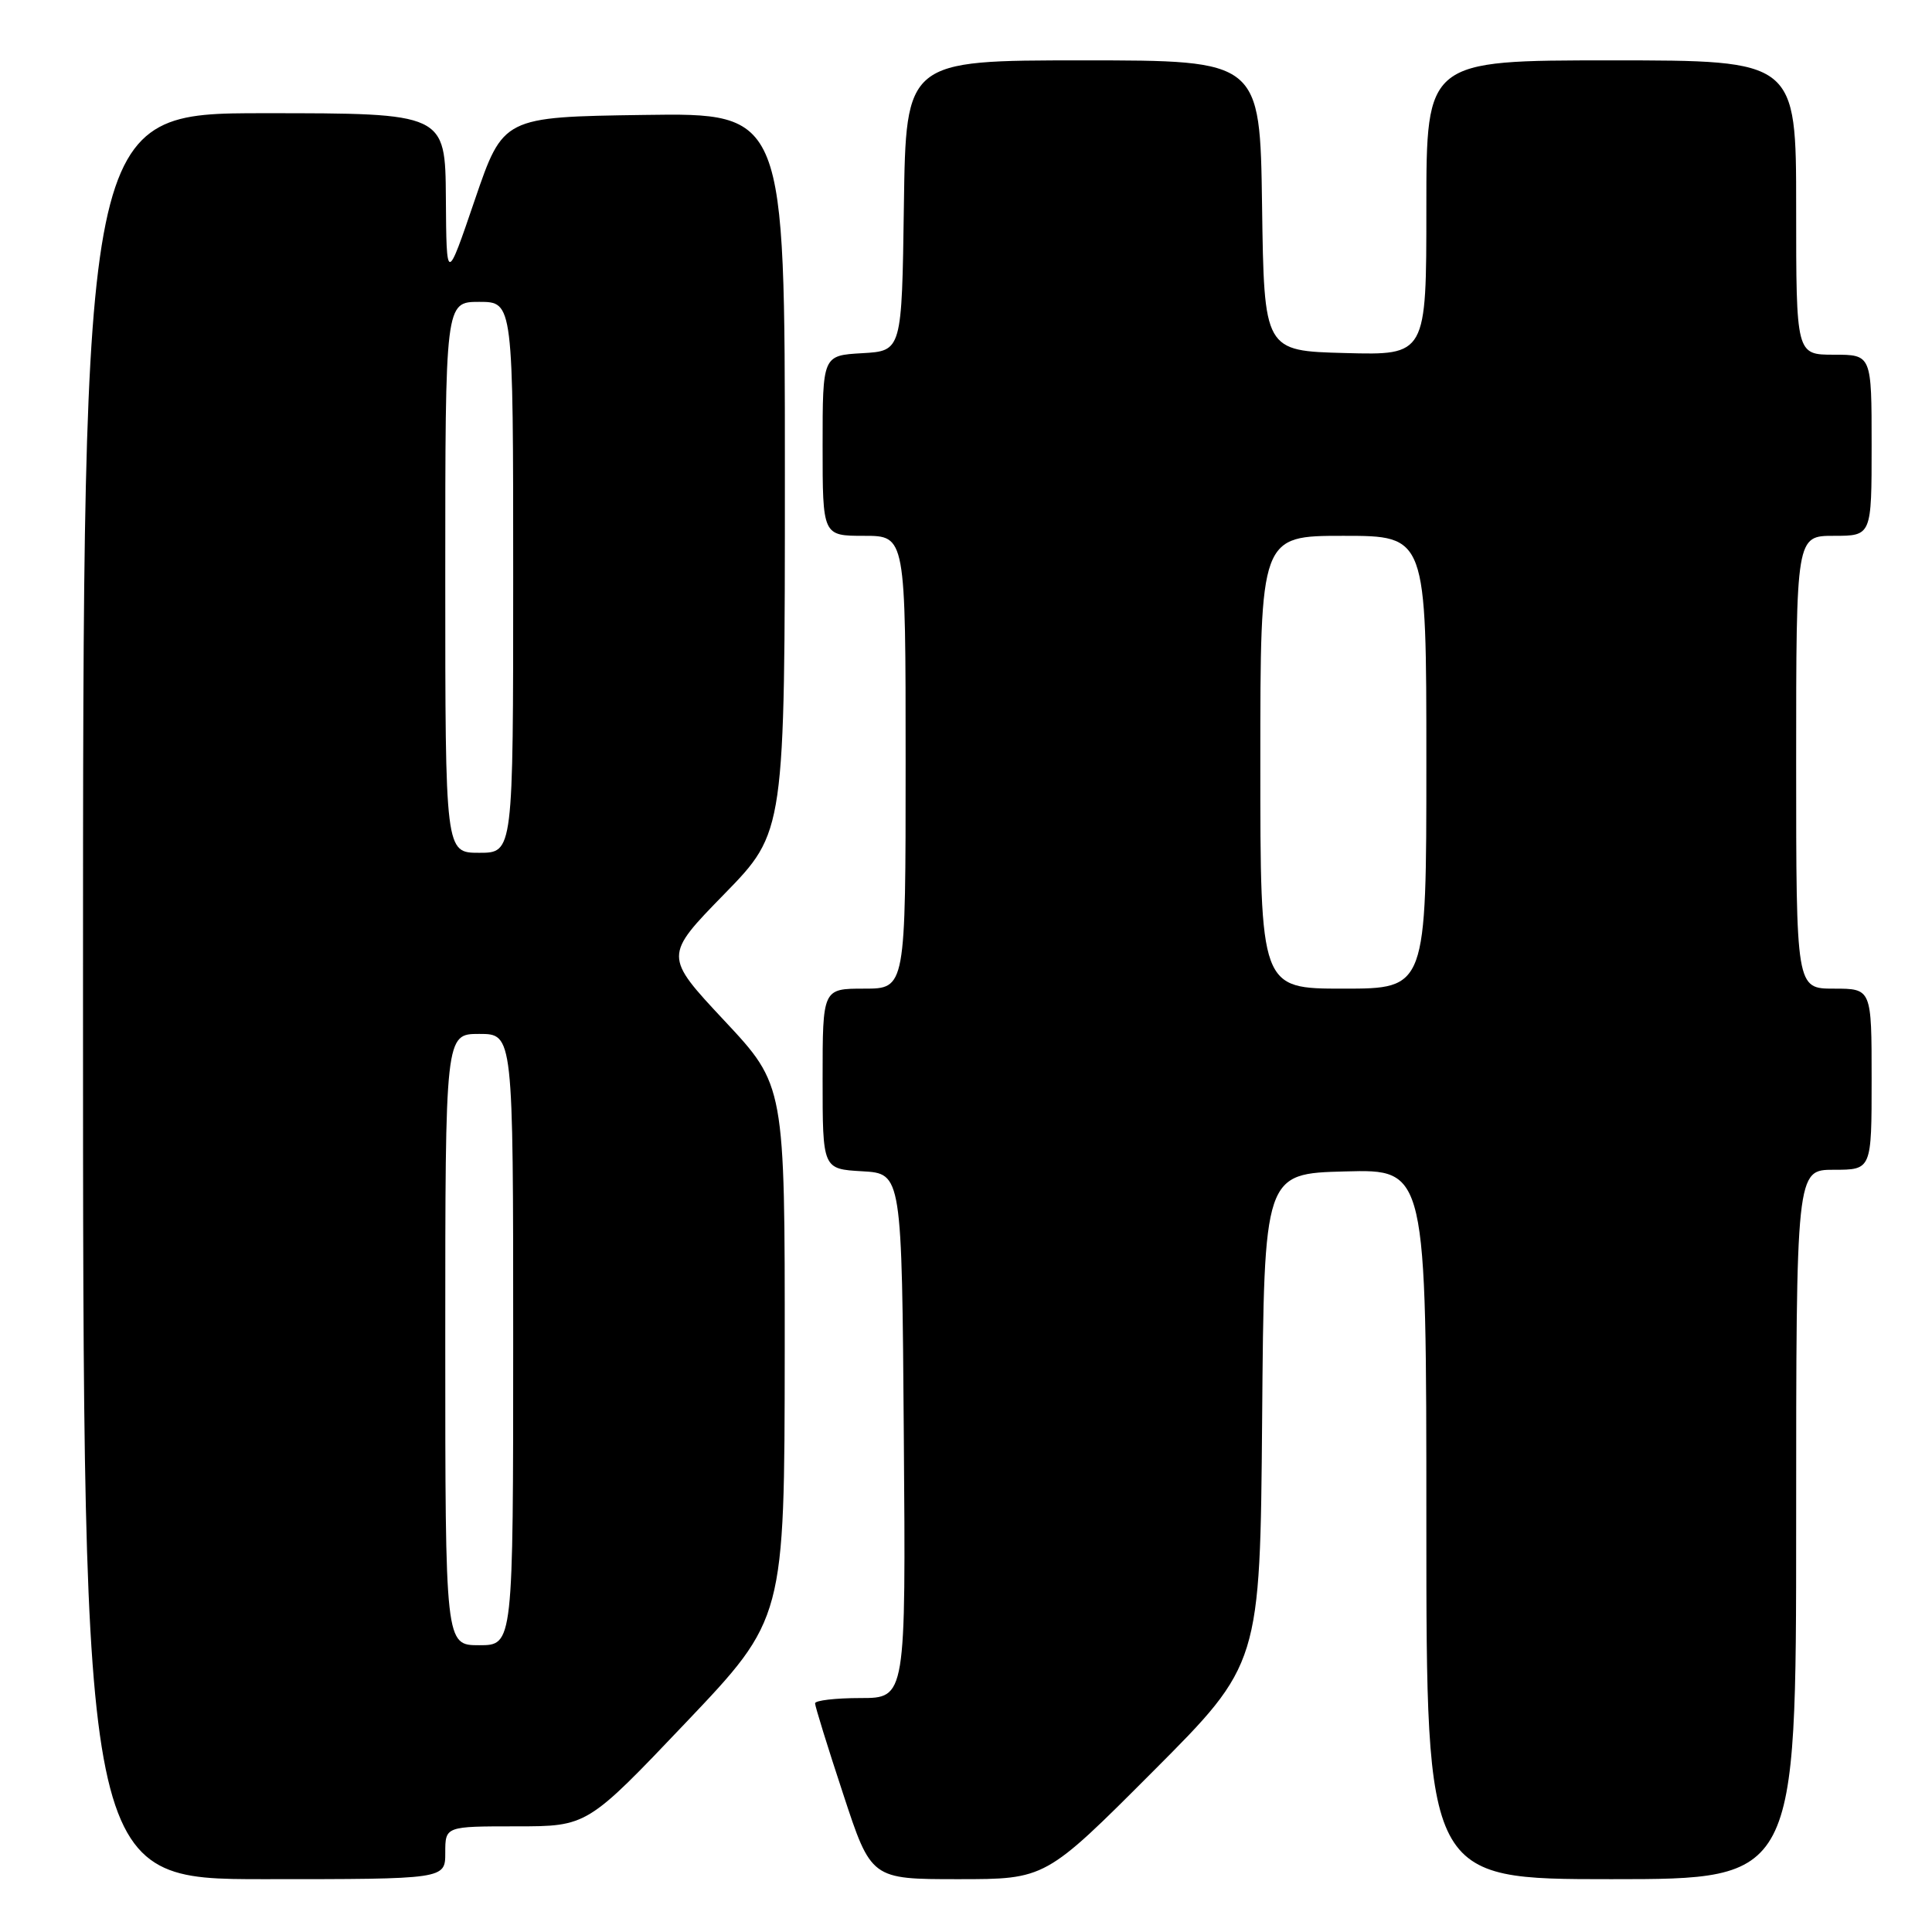 <?xml version="1.0" encoding="UTF-8" standalone="no"?>
<!DOCTYPE svg PUBLIC "-//W3C//DTD SVG 1.1//EN" "http://www.w3.org/Graphics/SVG/1.1/DTD/svg11.dtd" >
<svg xmlns="http://www.w3.org/2000/svg" xmlns:xlink="http://www.w3.org/1999/xlink" version="1.1" viewBox="0 0 256 256">
 <g >
 <path fill="currentColor"
d=" M 59.00 245.50 C 59.00 242.00 59.00 242.00 68.41 242.00 C 77.81 242.00 77.81 242.00 90.88 228.25 C 103.95 214.50 103.95 214.50 103.98 179.15 C 104.00 143.81 104.00 143.81 95.98 135.24 C 87.97 126.67 87.97 126.67 95.98 118.46 C 104.00 110.24 104.00 110.24 104.00 62.60 C 104.00 14.96 104.00 14.96 85.33 15.23 C 66.67 15.50 66.67 15.50 62.91 26.50 C 59.16 37.50 59.16 37.50 59.08 26.25 C 59.00 15.00 59.00 15.00 35.00 15.00 C 11.00 15.00 11.00 15.00 11.00 132.00 C 11.00 249.00 11.00 249.00 35.00 249.00 C 59.00 249.00 59.00 249.00 59.00 245.50 Z  M 152.75 234.75 C 166.97 220.50 166.97 220.50 167.24 188.00 C 167.50 155.50 167.50 155.50 178.25 155.22 C 189.00 154.93 189.00 154.93 189.00 201.97 C 189.00 249.00 189.00 249.00 213.50 249.00 C 238.00 249.00 238.00 249.00 238.00 202.00 C 238.00 155.00 238.00 155.00 243.00 155.00 C 248.00 155.00 248.00 155.00 248.00 143.00 C 248.00 131.00 248.00 131.00 243.00 131.00 C 238.00 131.00 238.00 131.00 238.00 101.00 C 238.00 71.00 238.00 71.00 243.00 71.00 C 248.00 71.00 248.00 71.00 248.00 59.00 C 248.00 47.00 248.00 47.00 243.00 47.00 C 238.00 47.00 238.00 47.00 238.00 27.50 C 238.00 8.00 238.00 8.00 213.50 8.00 C 189.00 8.00 189.00 8.00 189.00 27.53 C 189.00 47.07 189.00 47.07 178.25 46.78 C 167.50 46.50 167.50 46.50 167.23 27.25 C 166.96 8.00 166.96 8.00 143.50 8.00 C 120.04 8.00 120.04 8.00 119.77 27.25 C 119.50 46.50 119.50 46.50 114.25 46.80 C 109.00 47.10 109.00 47.10 109.00 59.05 C 109.00 71.00 109.00 71.00 114.50 71.00 C 120.00 71.00 120.00 71.00 120.00 101.00 C 120.00 131.00 120.00 131.00 114.50 131.00 C 109.00 131.00 109.00 131.00 109.00 142.95 C 109.00 154.90 109.00 154.90 114.25 155.20 C 119.50 155.50 119.50 155.50 119.76 190.25 C 120.03 225.00 120.03 225.00 114.01 225.00 C 110.71 225.00 108.00 225.32 108.00 225.70 C 108.00 226.09 109.67 231.49 111.72 237.70 C 115.43 249.00 115.43 249.00 126.98 249.00 C 138.53 249.00 138.53 249.00 152.75 234.75 Z  M 59.00 177.50 C 59.00 137.00 59.00 137.00 63.50 137.00 C 68.00 137.00 68.00 137.00 68.00 177.50 C 68.00 218.00 68.00 218.00 63.50 218.00 C 59.00 218.00 59.00 218.00 59.00 177.50 Z  M 59.00 76.50 C 59.00 40.00 59.00 40.00 63.50 40.00 C 68.00 40.00 68.00 40.00 68.00 76.50 C 68.00 113.00 68.00 113.00 63.50 113.00 C 59.00 113.00 59.00 113.00 59.00 76.50 Z  M 167.00 101.00 C 167.00 71.00 167.00 71.00 178.00 71.00 C 189.00 71.00 189.00 71.00 189.00 101.00 C 189.00 131.00 189.00 131.00 178.00 131.00 C 167.00 131.00 167.00 131.00 167.00 101.00 Z "/>
</g>
</svg>